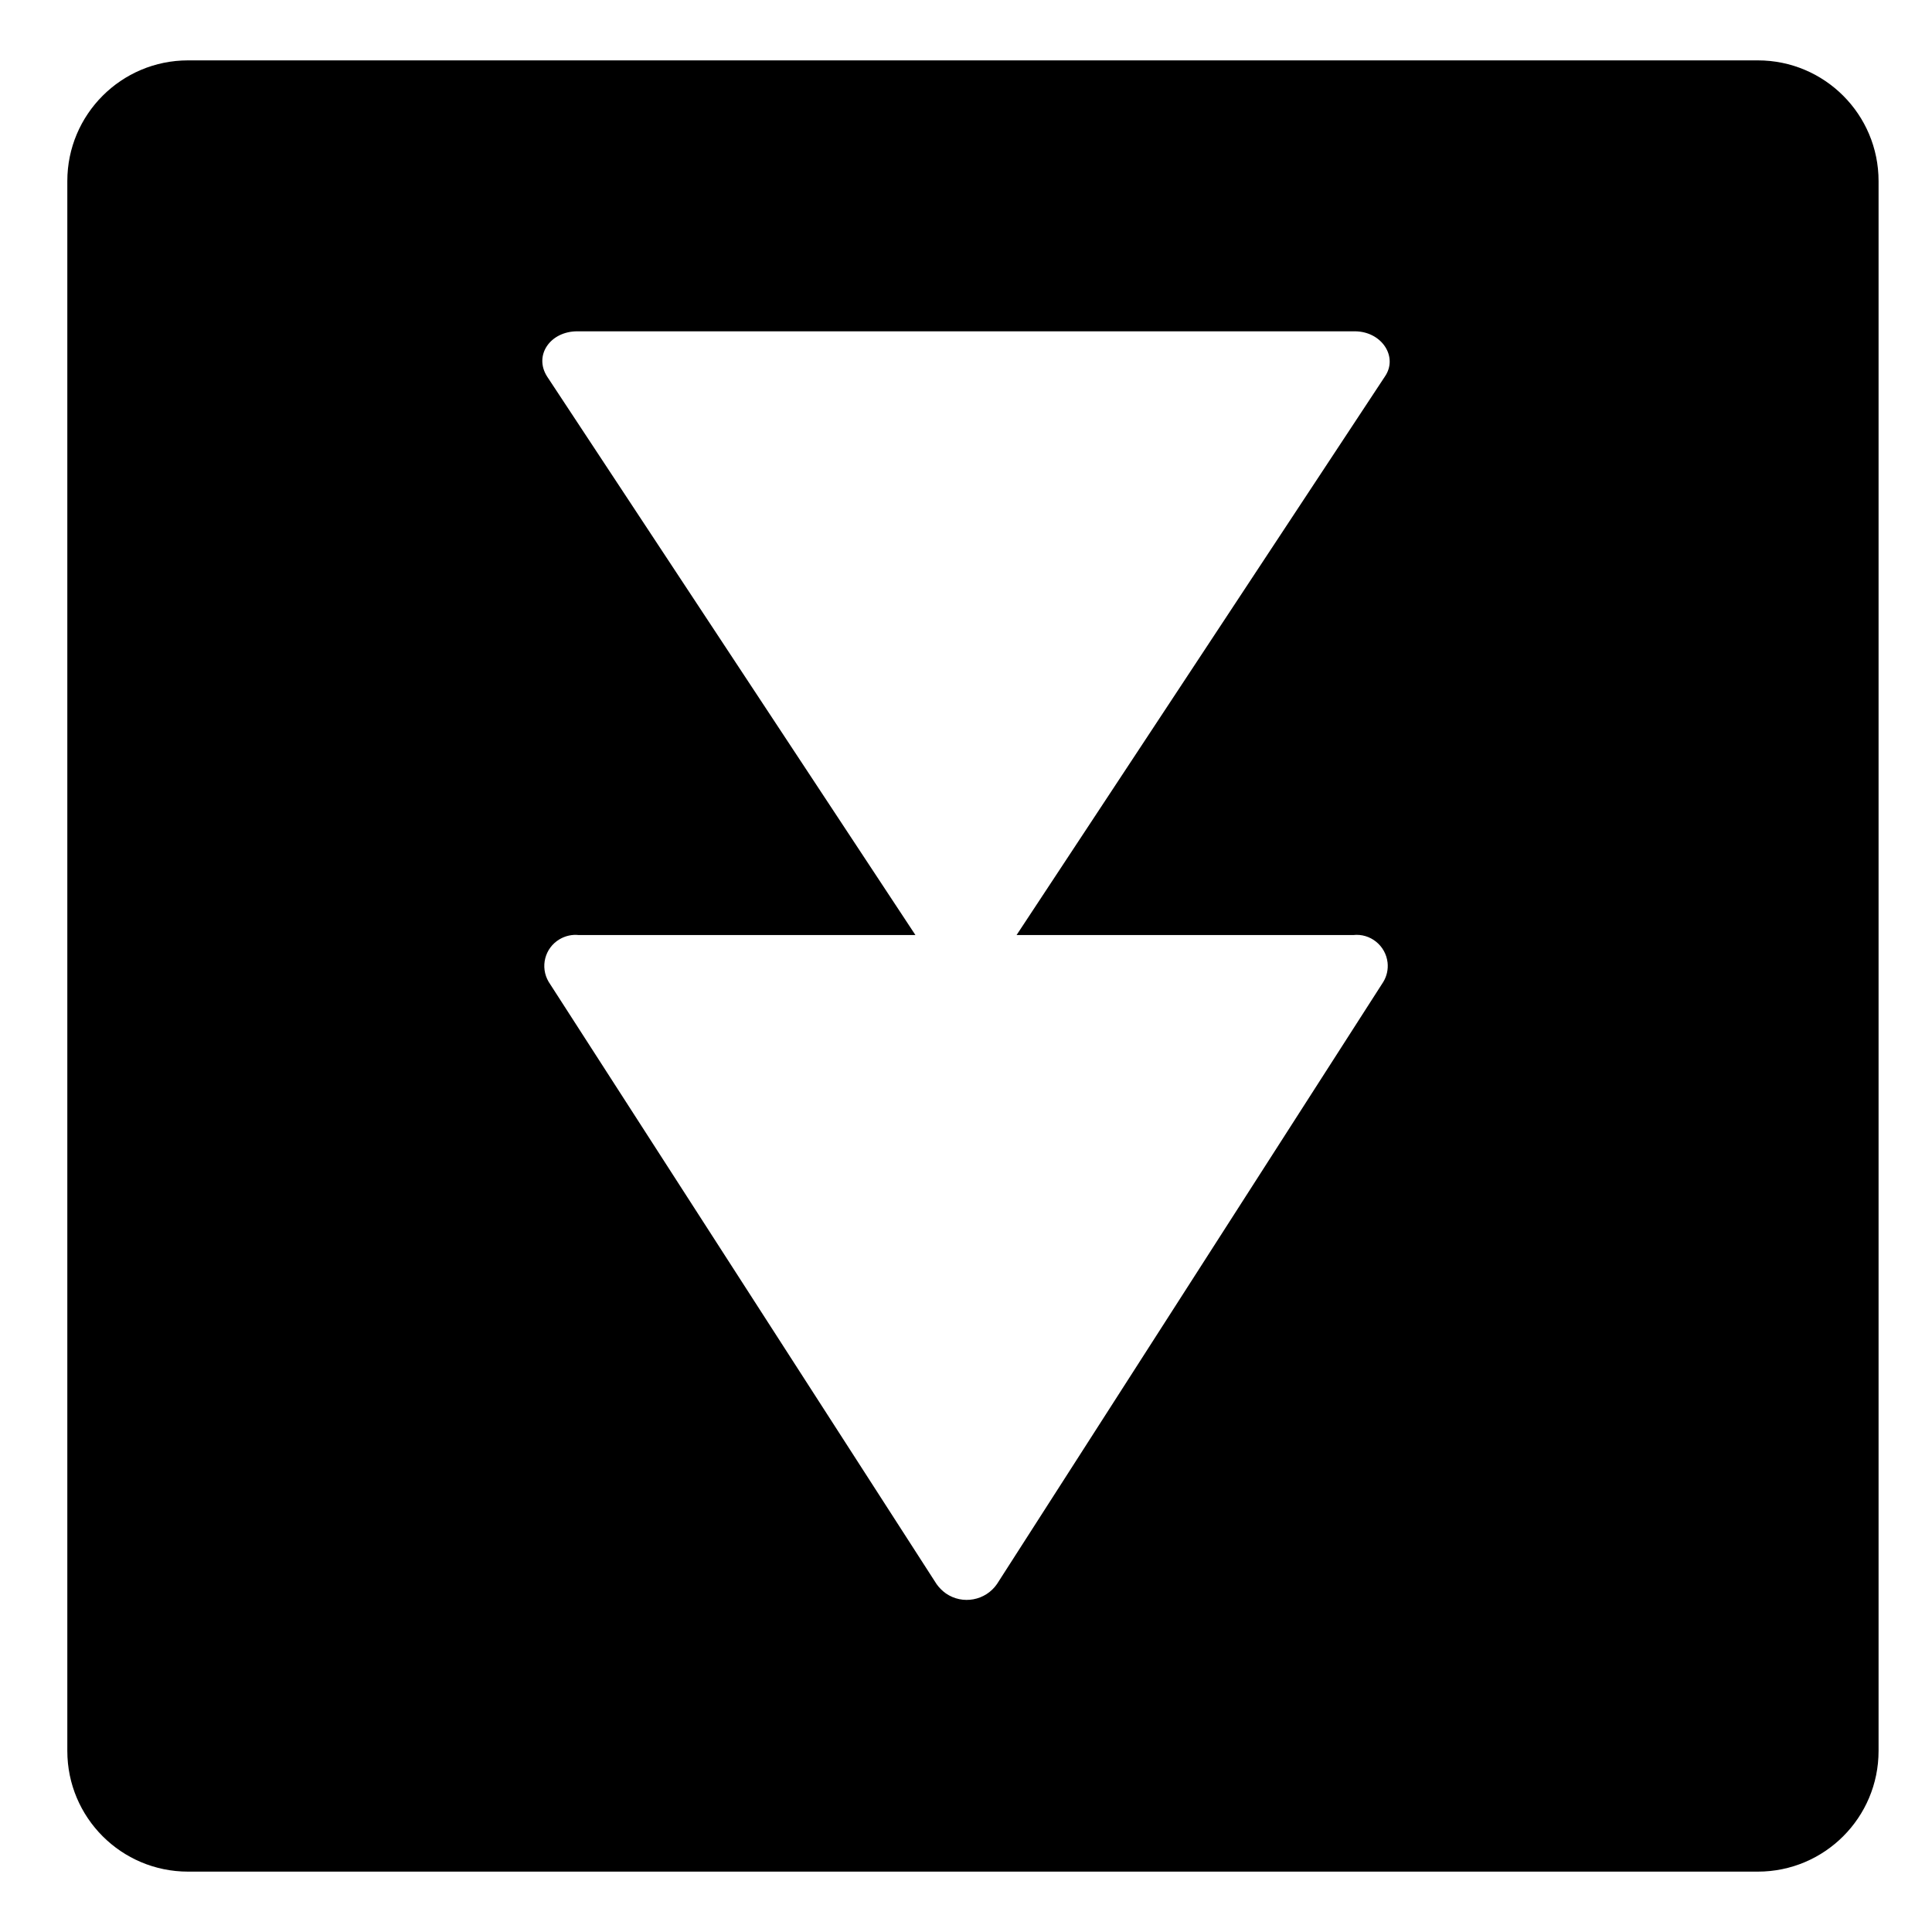 <svg viewBox="0 0 128 128" xmlns="http://www.w3.org/2000/svg" xmlns:xlink="http://www.w3.org/1999/xlink">
  <path d="M116.46,4h-104c-4.42,0-8,3.58-8,8v104c0,4.42,3.58,8,8,8h104c4.42,0,8-3.58,8-8V12C124.46,7.58,120.88,4,116.46,4z M89.65,61.95c1.13-0.13,2.15,0.69,2.28,1.82c0.05,0.45-0.05,0.9-0.28,1.28l-25.6,39.9c-0.76,1.1-2.28,1.38-3.38,0.62 c-0.24-0.17-0.45-0.38-0.62-0.62l-25.7-39.9c-0.58-0.98-0.26-2.24,0.72-2.82c0.39-0.23,0.84-0.33,1.28-0.28h22.3l-24.4-37 c-0.9-1.4,0.2-3,2-3h51.5c1.8,0,2.9,1.7,2,3l-24.4,37H89.65z"/>
</svg>